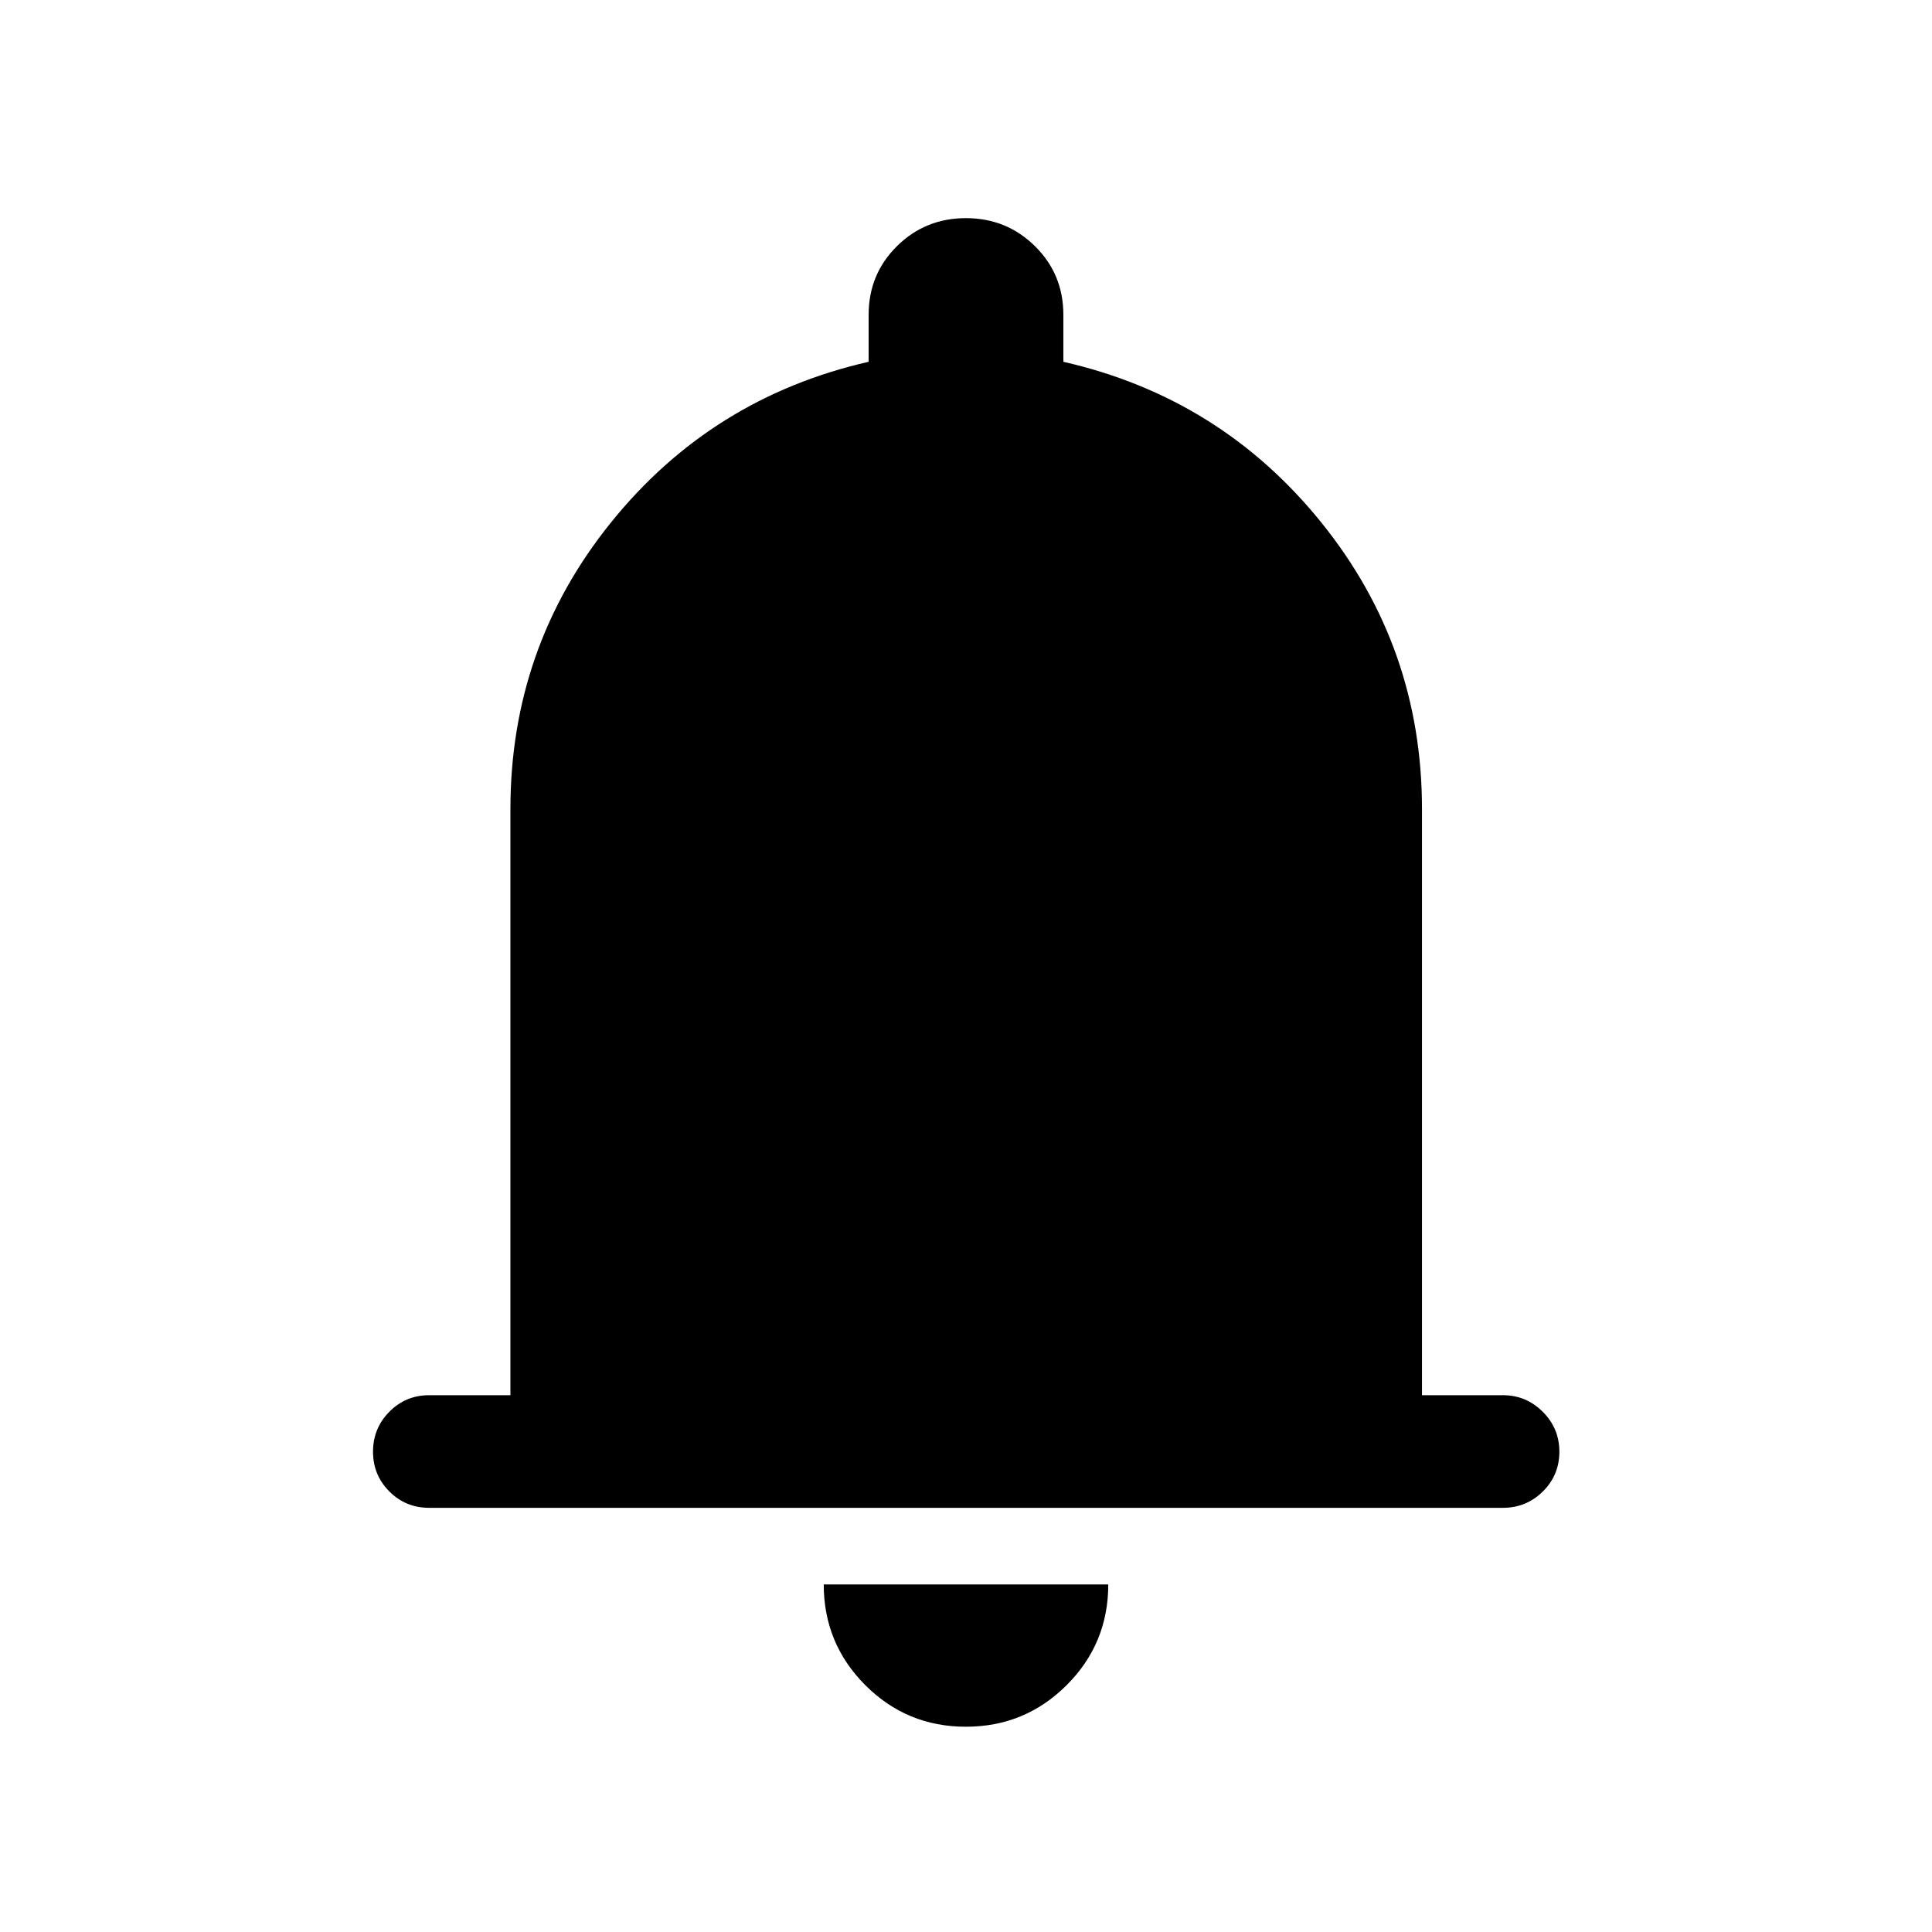 <svg xmlns="http://www.w3.org/2000/svg" height="24" viewBox="0 -960 960 960" width="24"><path d="M213.23-210.77q-11.63 0-19.76-8.13-8.12-8.13-8.12-19.77 0-11.64 8.12-19.85 8.13-8.21 19.76-8.21h40.39v-291.19q0-80.5 50-142.5t128-79.81v-23.33q0-20.2 14.07-34.12 14.07-13.93 34.26-13.93 20.2 0 34.32 13.93 14.11 13.92 14.11 34.12v23.33q78.08 17.81 128.14 79.81 50.06 62 50.06 142.5v291.19h40.28q11.46 0 19.72 8.23 8.26 8.22 8.26 19.86 0 11.64-8.22 19.76-8.22 8.11-19.85 8.11H213.23ZM479.93-102q-29.35 0-49.99-20.68-20.63-20.69-20.63-50.01h141.38q0 29.42-20.7 50.05Q509.29-102 479.93-102Z"/></svg>